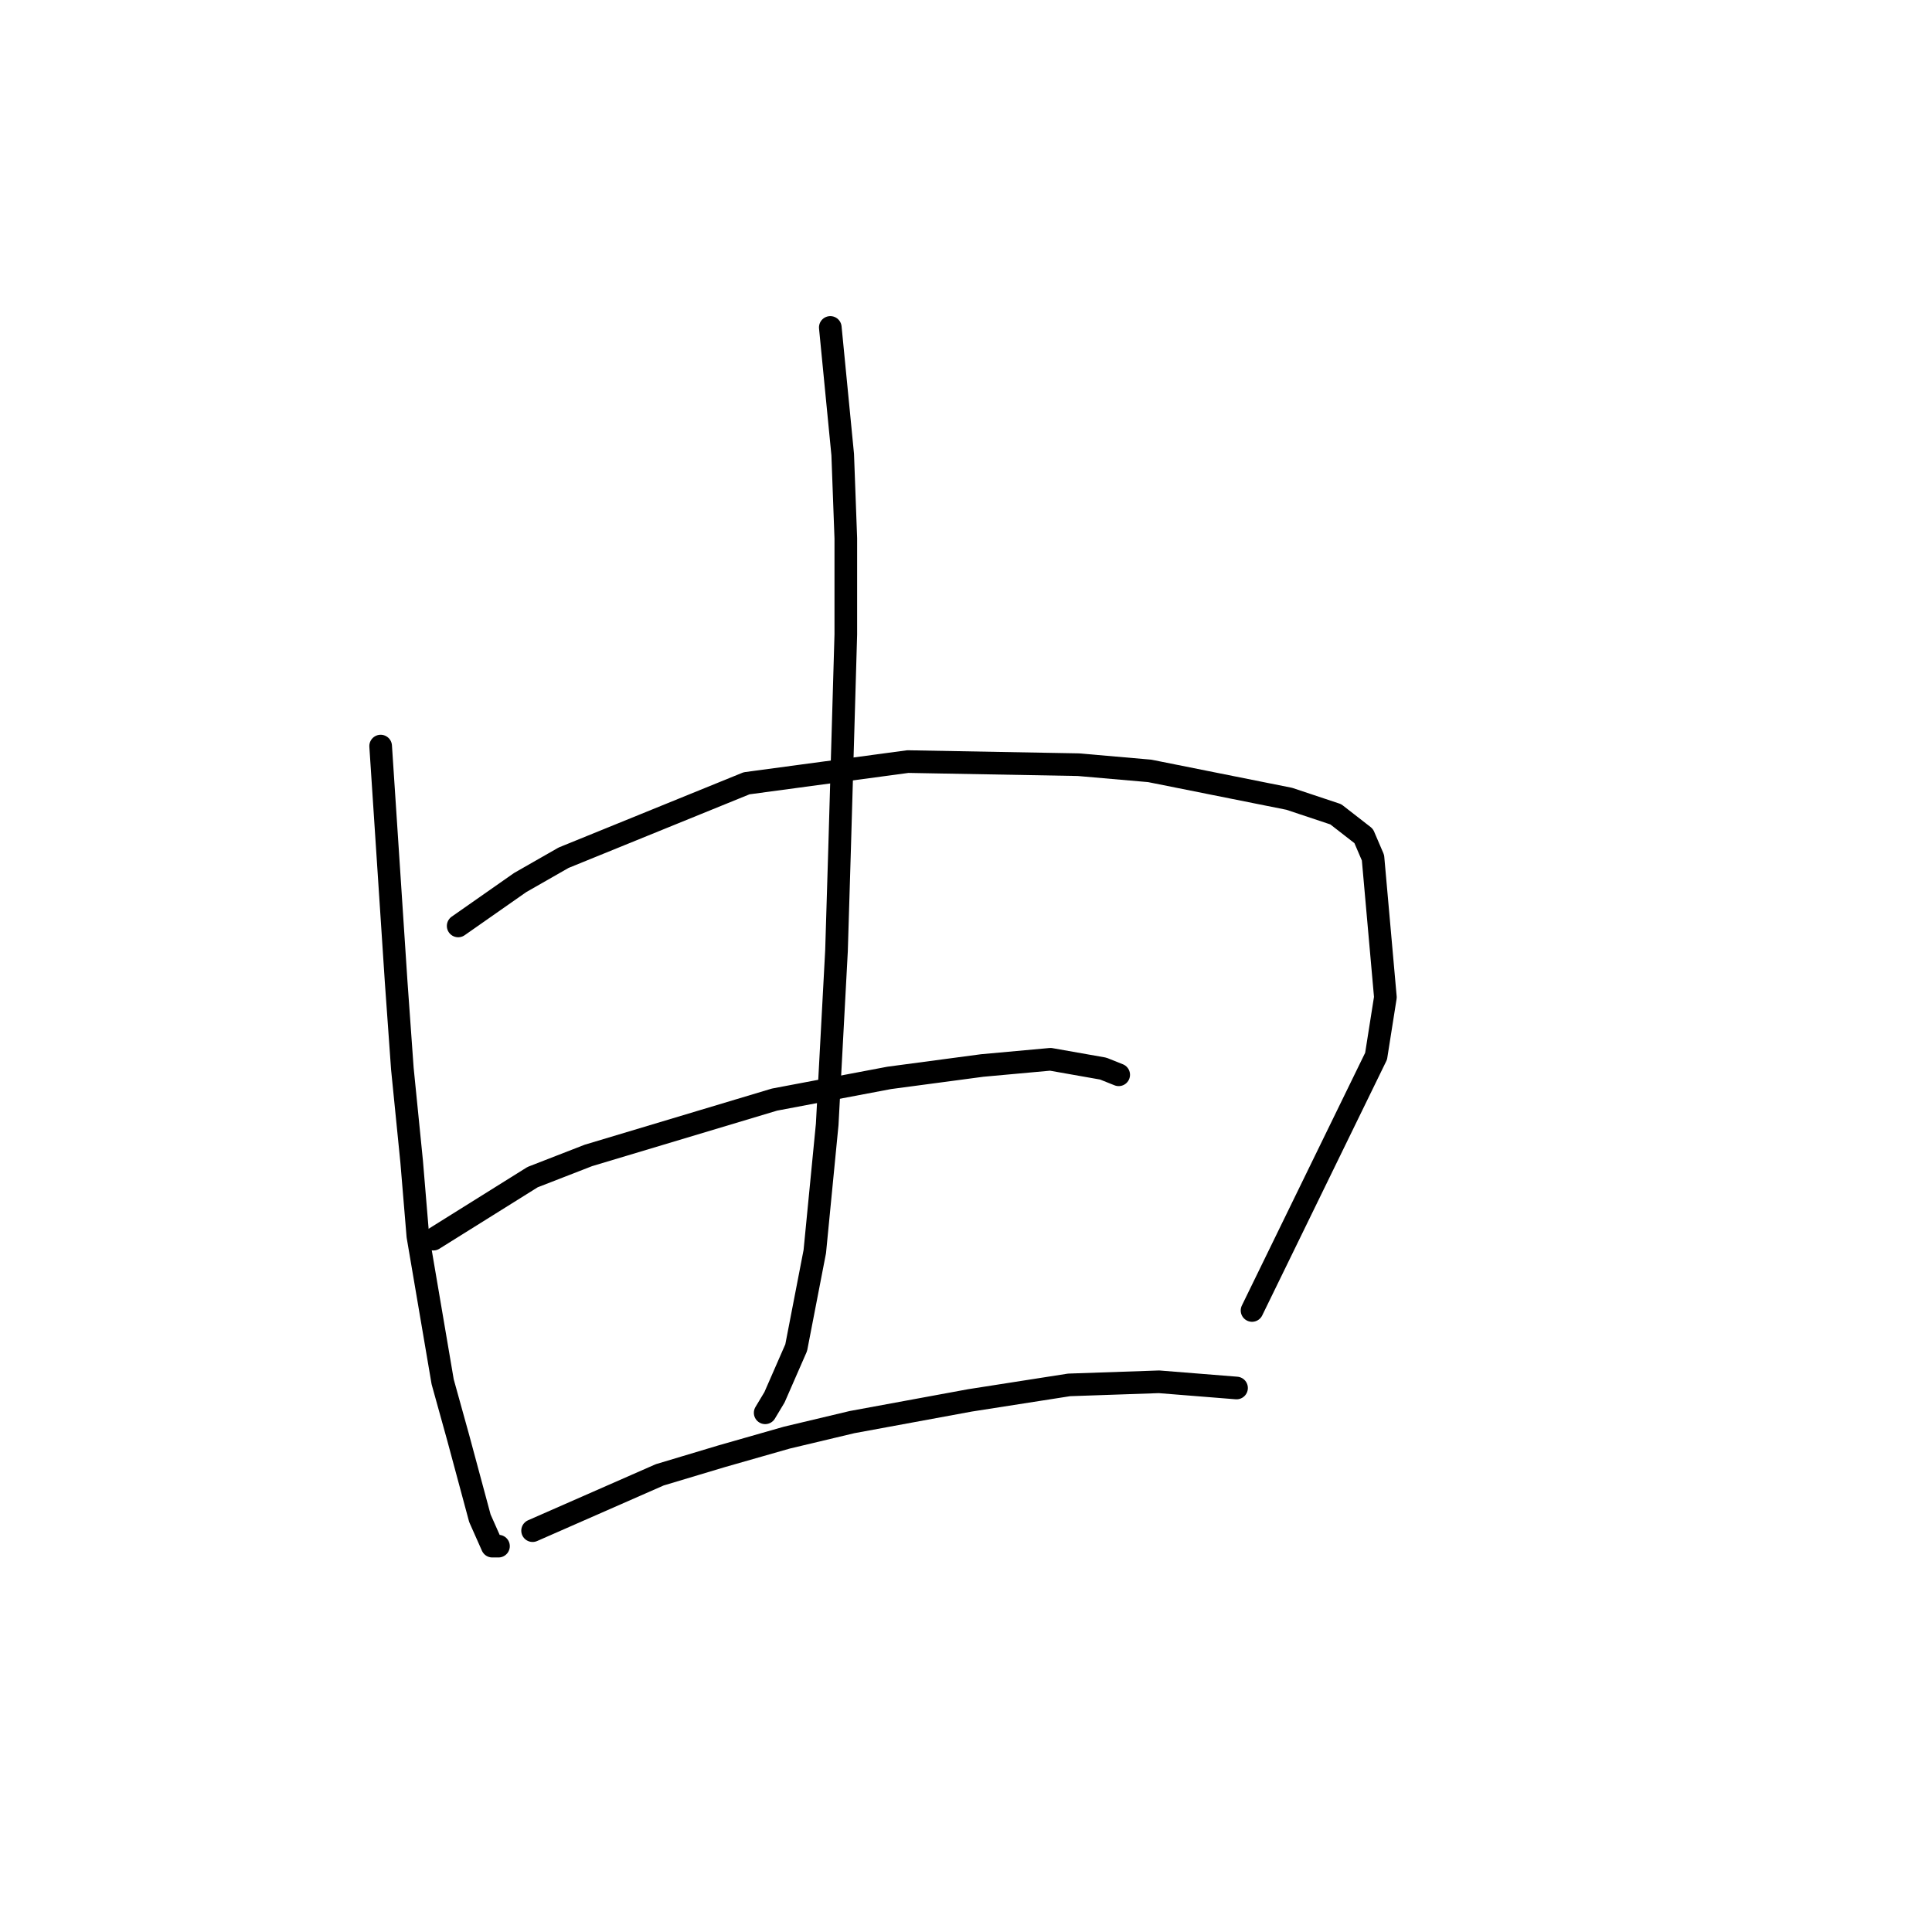 <?xml version="1.0" standalone="no"?>
    <svg width="256" height="256" xmlns="http://www.w3.org/2000/svg" version="1.1">
    <polyline stroke="black" stroke-width="3" stroke-linecap="round" fill="transparent" stroke-linejoin="round" points="50.438 98.859 52.492 130.088 53.314 141.594 54.547 153.921 55.369 163.783 58.656 183.095 60.71 190.492 63.587 201.175 65.23 204.873 66.052 204.873 66.052 204.873 " />
        <polyline stroke="black" stroke-width="3" stroke-linecap="round" fill="transparent" stroke-linejoin="round" points="60.71 122.692 68.929 116.939 74.681 113.652 98.925 103.79 120.292 100.914 142.892 101.325 152.343 102.147 170.833 105.845 176.997 107.899 180.695 110.776 181.928 113.652 183.571 132.143 182.339 139.95 165.902 173.644 165.902 173.644 " />
        <polyline stroke="black" stroke-width="3" stroke-linecap="round" fill="transparent" stroke-linejoin="round" points="110.019 43.387 111.663 60.234 112.074 71.329 112.074 84.067 111.252 112.419 110.841 125.979 109.608 148.99 107.965 165.837 105.499 178.575 102.623 185.15 101.39 187.204 101.39 187.204 " />
        <polyline stroke="black" stroke-width="3" stroke-linecap="round" fill="transparent" stroke-linejoin="round" points="57.423 164.194 70.572 155.975 77.969 153.099 102.623 145.703 117.826 142.826 130.154 141.183 139.194 140.361 146.179 141.594 148.233 142.415 148.233 142.415 " />
        <polyline stroke="black" stroke-width="3" stroke-linecap="round" fill="transparent" stroke-linejoin="round" points="70.572 202.819 87.419 195.422 95.637 192.957 104.266 190.492 112.896 188.437 128.51 185.561 141.659 183.506 153.575 183.095 163.848 183.917 163.848 183.917 " />
        </svg>